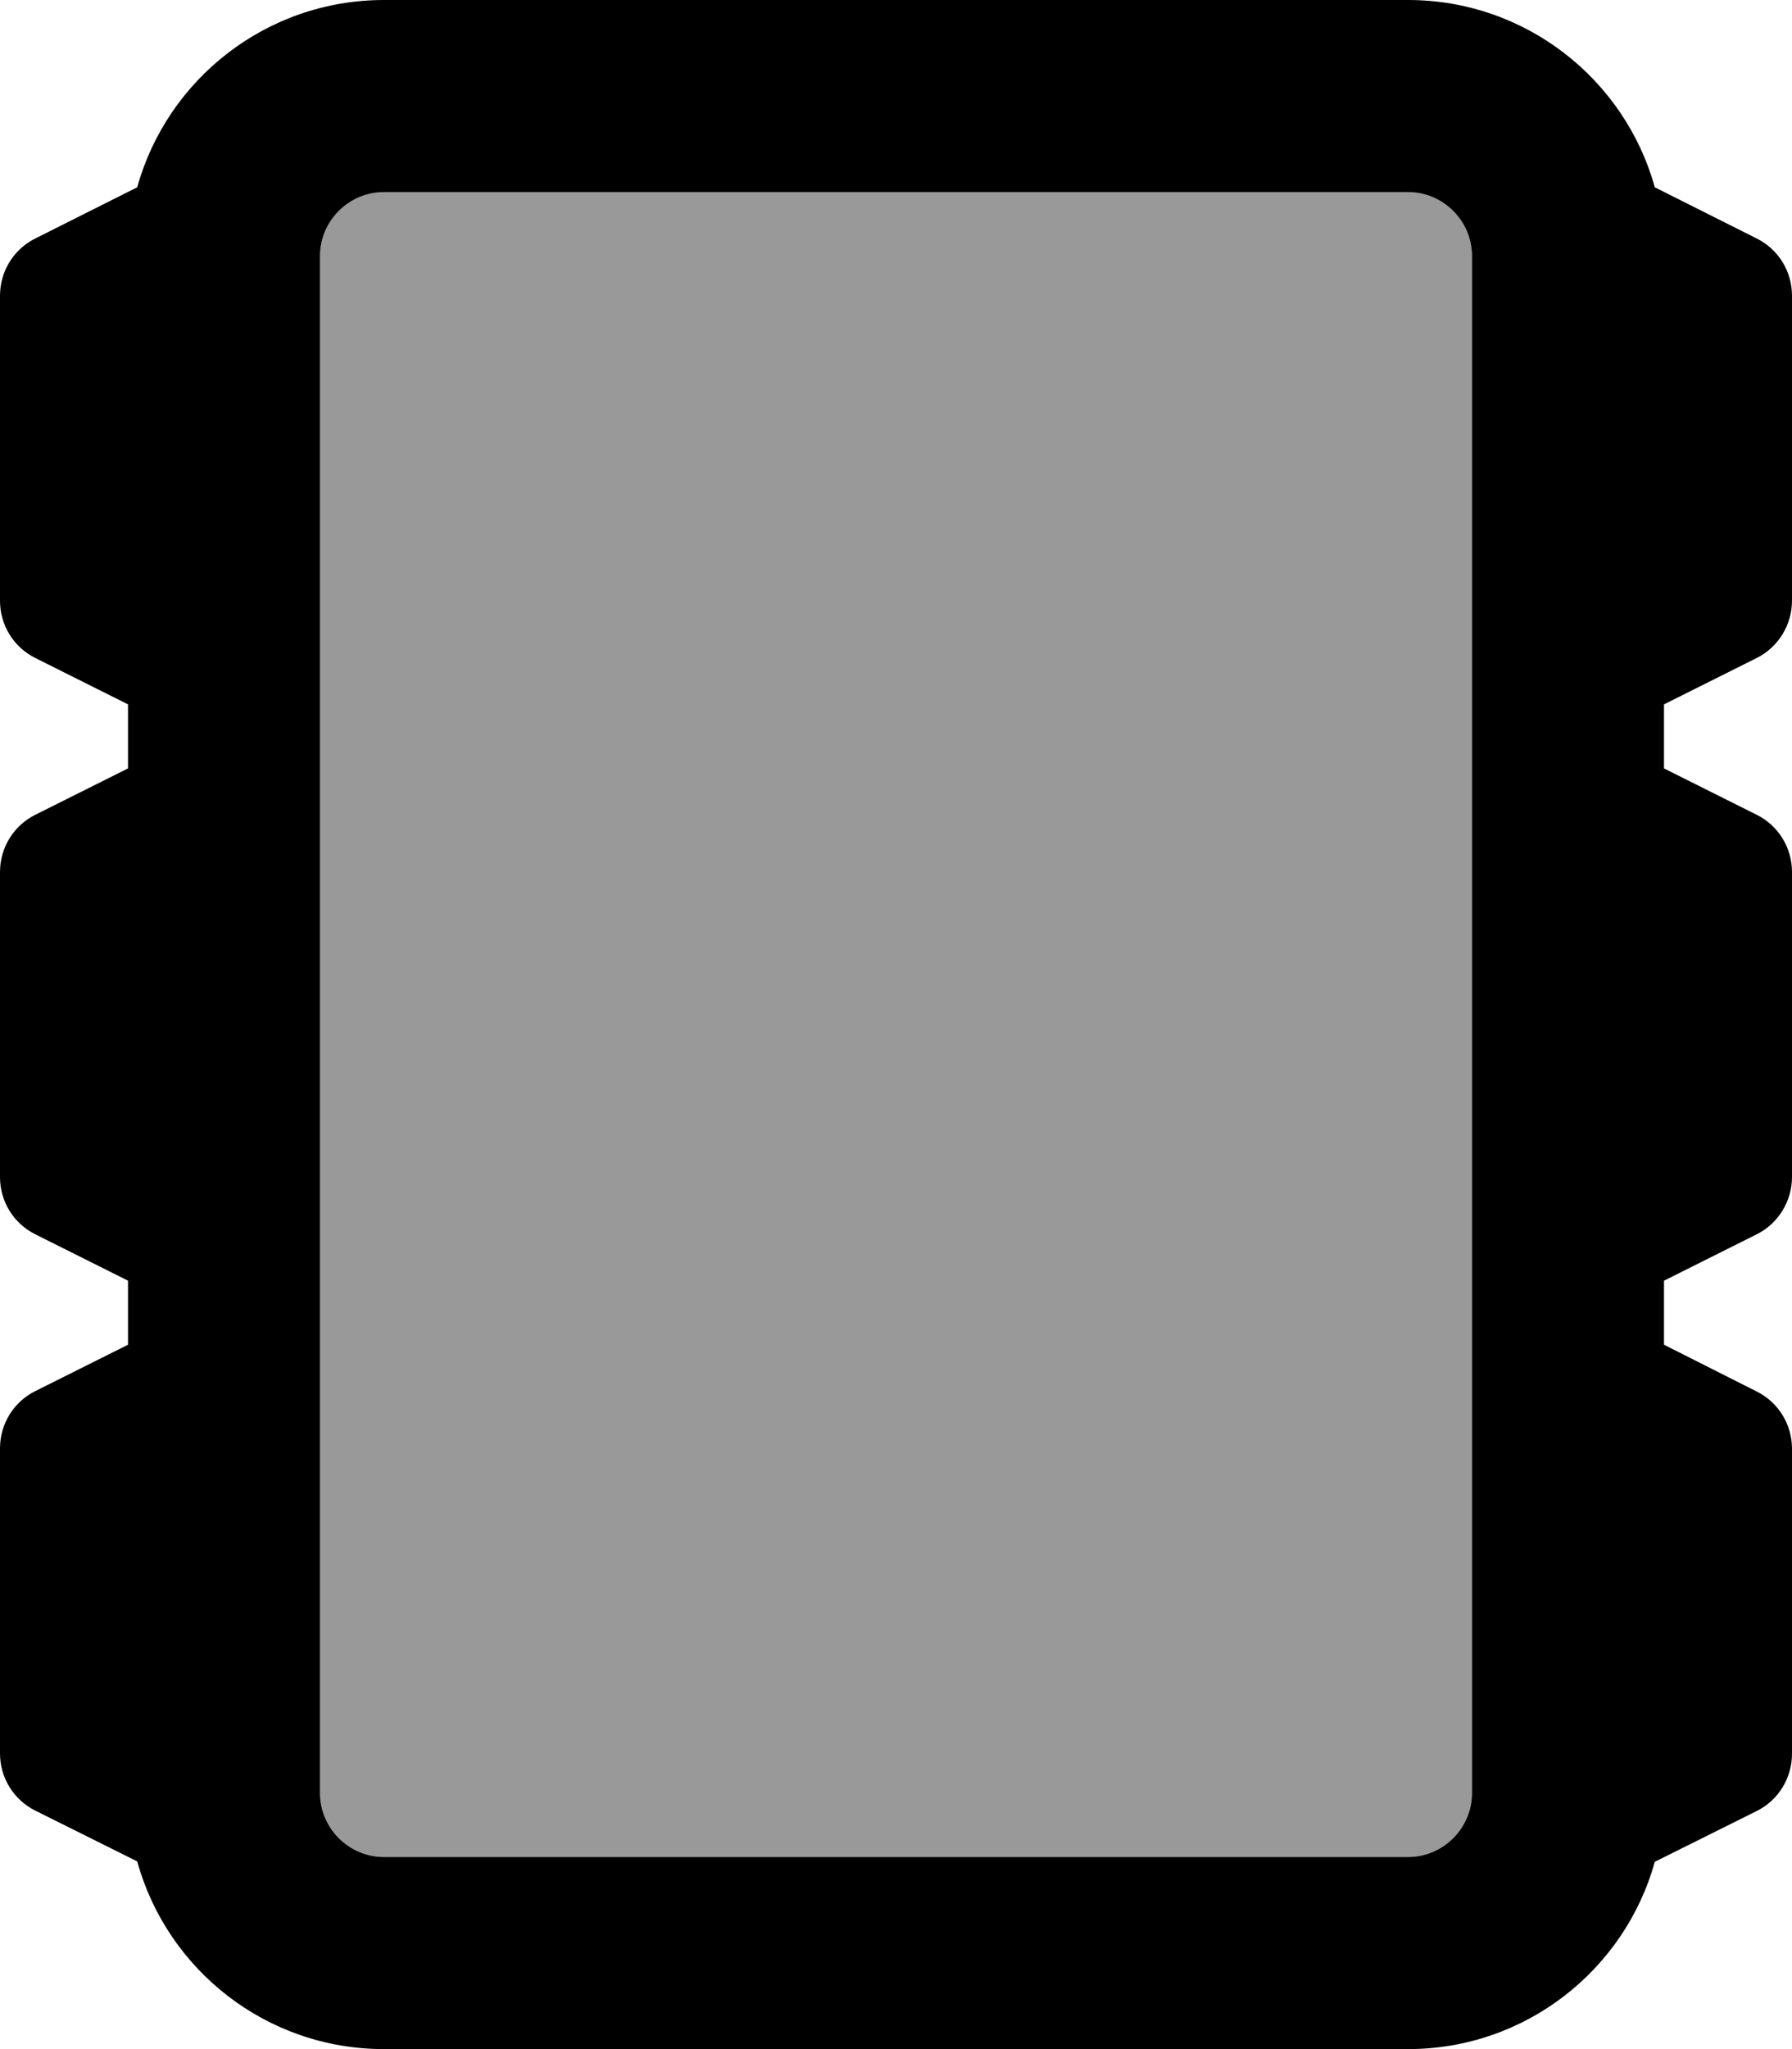 <svg xmlns="http://www.w3.org/2000/svg" viewBox="0 0 448 512"><!--! Font Awesome Pro 6.7.2 by @fontawesome - https://fontawesome.com License - https://fontawesome.com/license (Commercial License) Copyright 2024 Fonticons, Inc. --><defs><style>.fa-secondary{opacity:.4}</style></defs><path class="fa-secondary" d="M80 64l0 384c0 8.8 7.2 16 16 16l256 0c8.8 0 16-7.2 16-16l0-384c0-8.8-7.2-16-16-16L96 48c-8.8 0-16 7.2-16 16z"/><path class="fa-primary" d="M352 48c8.8 0 16 7.2 16 16l0 384c0 8.8-7.2 16-16 16L96 464c-8.8 0-16-7.2-16-16L80 64c0-8.8 7.2-16 16-16l256 0zM96 0C66.6 0 41.8 19.8 34.3 46.8L8.8 59.6C3.4 62.3 0 67.8 0 73.9l0 76.2c0 6.1 3.4 11.6 8.8 14.3L32 176l0 16L8.8 203.6C3.4 206.3 0 211.8 0 217.9l0 76.2c0 6.1 3.4 11.6 8.8 14.3L32 320l0 16L8.8 347.6C3.4 350.3 0 355.8 0 361.9l0 76.2c0 6.1 3.4 11.6 8.8 14.3l25.5 12.7C41.8 492.2 66.6 512 96 512l256 0c29.4 0 54.2-19.8 61.7-46.8l25.5-12.7c5.4-2.7 8.8-8.2 8.8-14.3l0-76.2c0-6.1-3.4-11.6-8.8-14.3L416 336l0-16 23.2-11.6c5.4-2.7 8.8-8.3 8.8-14.3l0-76.2c0-6.1-3.4-11.6-8.8-14.3L416 192l0-16 23.2-11.6c5.4-2.7 8.8-8.3 8.8-14.3l0-76.2c0-6.1-3.4-11.6-8.8-14.3L413.7 46.8C406.2 19.8 381.4 0 352 0L96 0z"/></svg>
